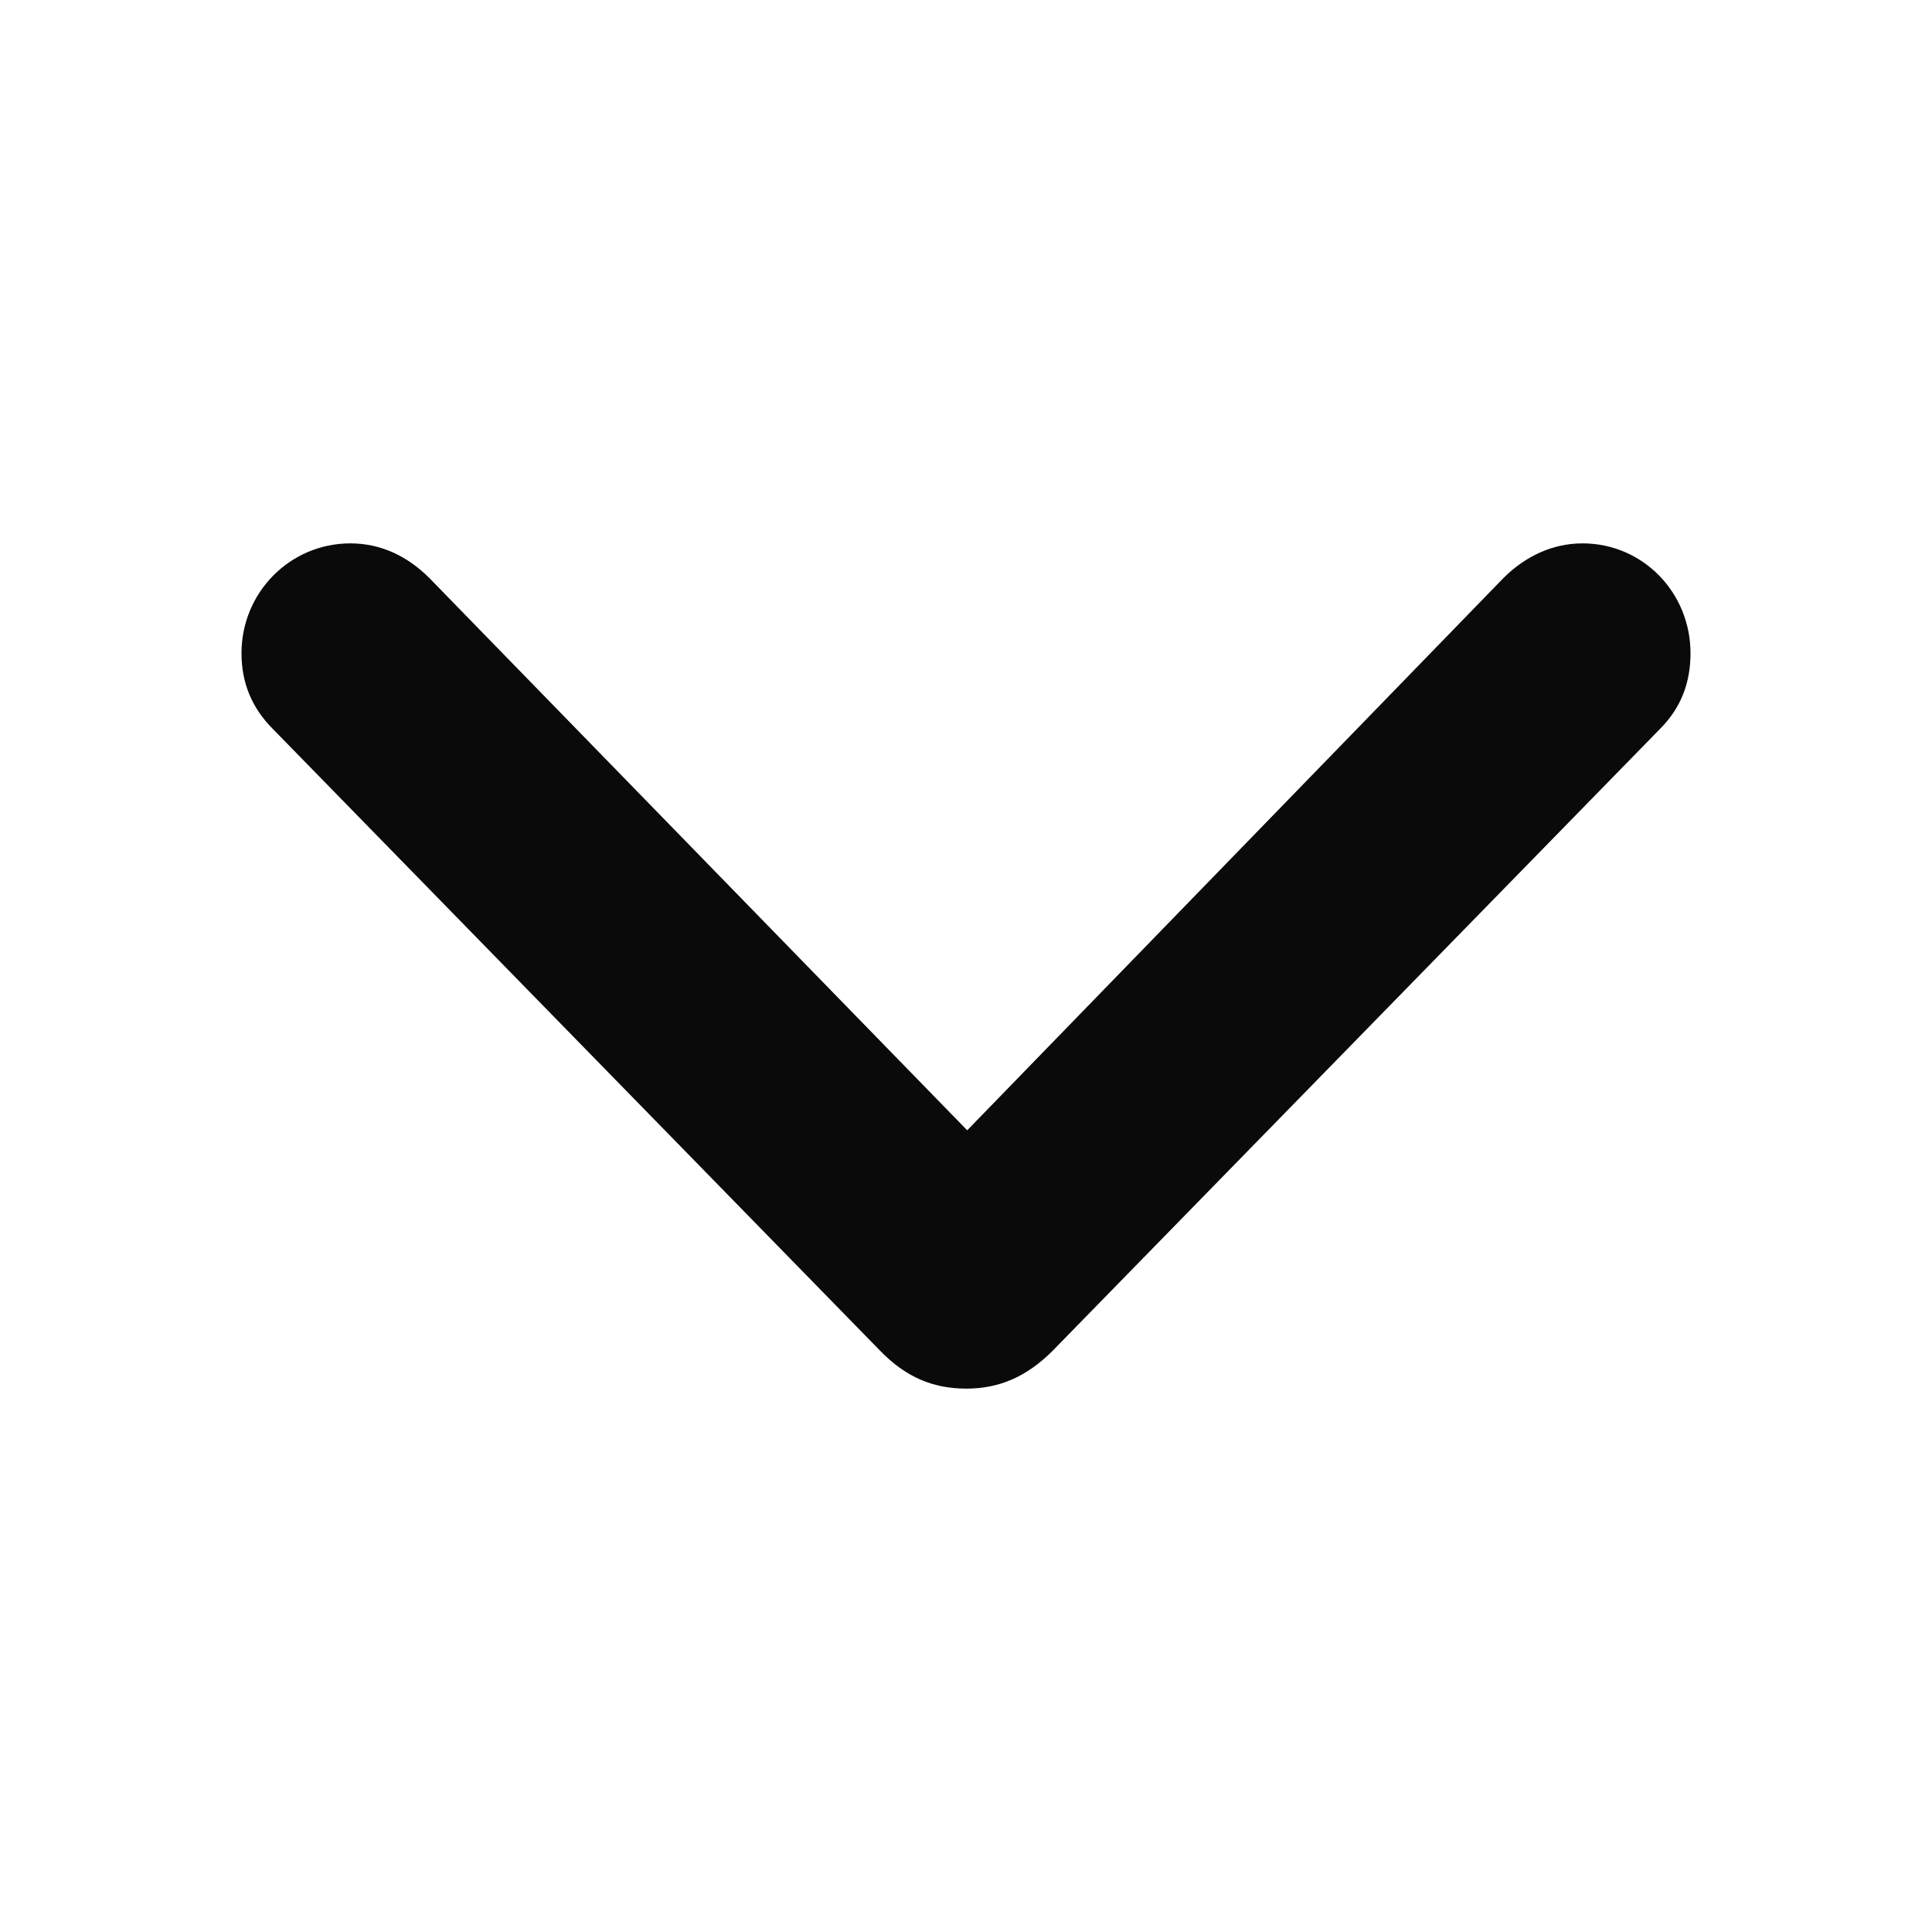 <svg width="24" height="24" viewBox="0 0 24 24" fill="none" xmlns="http://www.w3.org/2000/svg">
<path d="M12.005 17.25C12.416 17.25 12.756 17.1 13.077 16.779L20.619 9.057C20.88 8.796 21 8.485 21 8.114C21 7.362 20.409 6.75 19.658 6.75C19.287 6.75 18.947 6.91 18.676 7.181L12.015 14.041L5.334 7.181C5.063 6.91 4.733 6.75 4.352 6.75C3.601 6.75 3 7.362 3 8.114C3 8.485 3.13 8.796 3.391 9.057L10.933 16.779C11.254 17.11 11.594 17.25 12.005 17.25Z" fill="#0A0A0A"/>
</svg>
